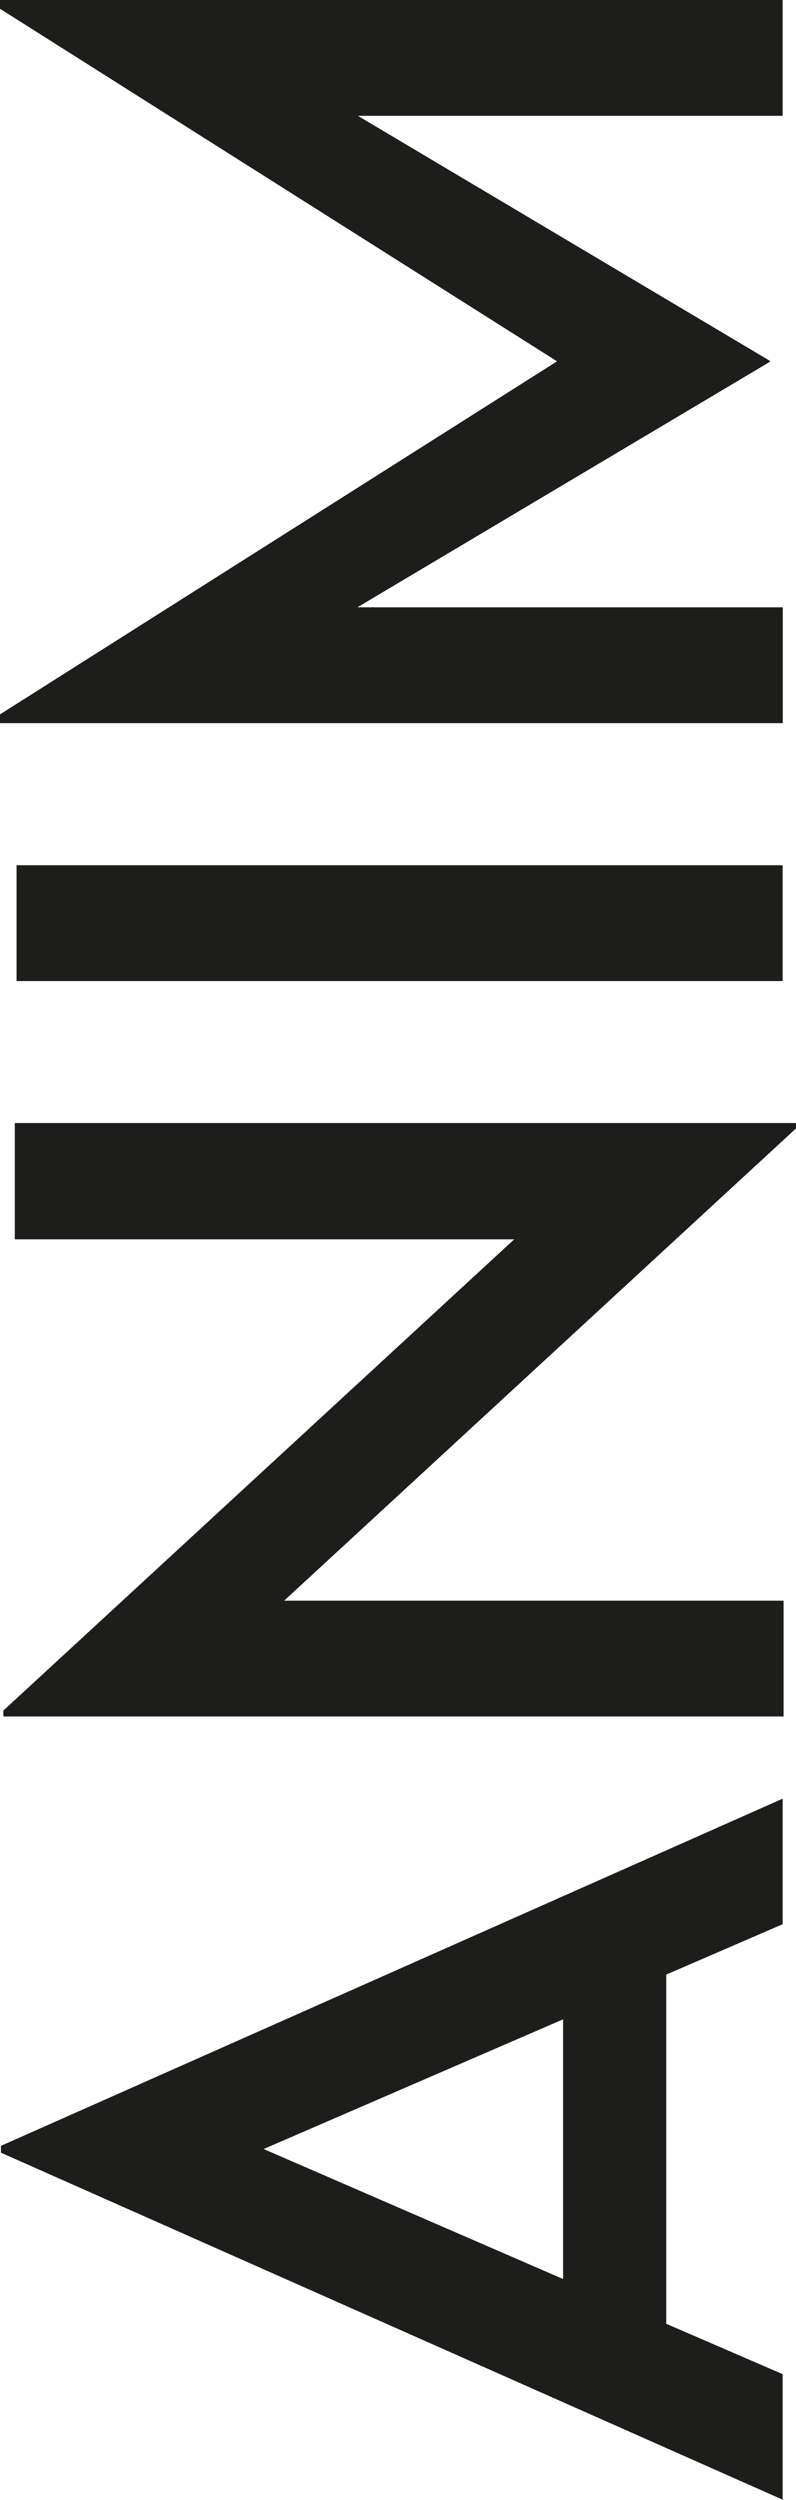 <?xml version="1.0" encoding="UTF-8"?>
<svg id="Calque_2" data-name="Calque 2" xmlns="http://www.w3.org/2000/svg" viewBox="0 0 50 156.91">
  <defs>
    <style>
      .cls-1 {
        fill: #1d1d1b;
      }
    </style>
  </defs>
  <g id="Calque_1-2" data-name="Calque 1">
    <g>
      <path class="cls-1" d="M41.85,123.93v21.93l7.31,3.16v7.88L.06,135.12v-.43l49.1-21.79v7.88l-7.31,3.16Zm-6.48,2.82l-18.81,8.14,18.81,8.16v-16.3Z"/>
      <path class="cls-1" d="M.93,70.49H50v.34l-32.15,29.64h31.37v7.27H.21v-.37l32.09-29.58H.93v-7.3Z"/>
      <path class="cls-1" d="M1.04,61.58v-7.27H49.16v7.27H1.04Z"/>
      <path class="cls-1" d="M0,0H49.16V7.27H22.48l25.88,15.38v.06l-25.91,15.41h26.72v7.27H0v-.55L34.99,22.68,0,.55V0Z"/>
    </g>
  </g>
</svg>